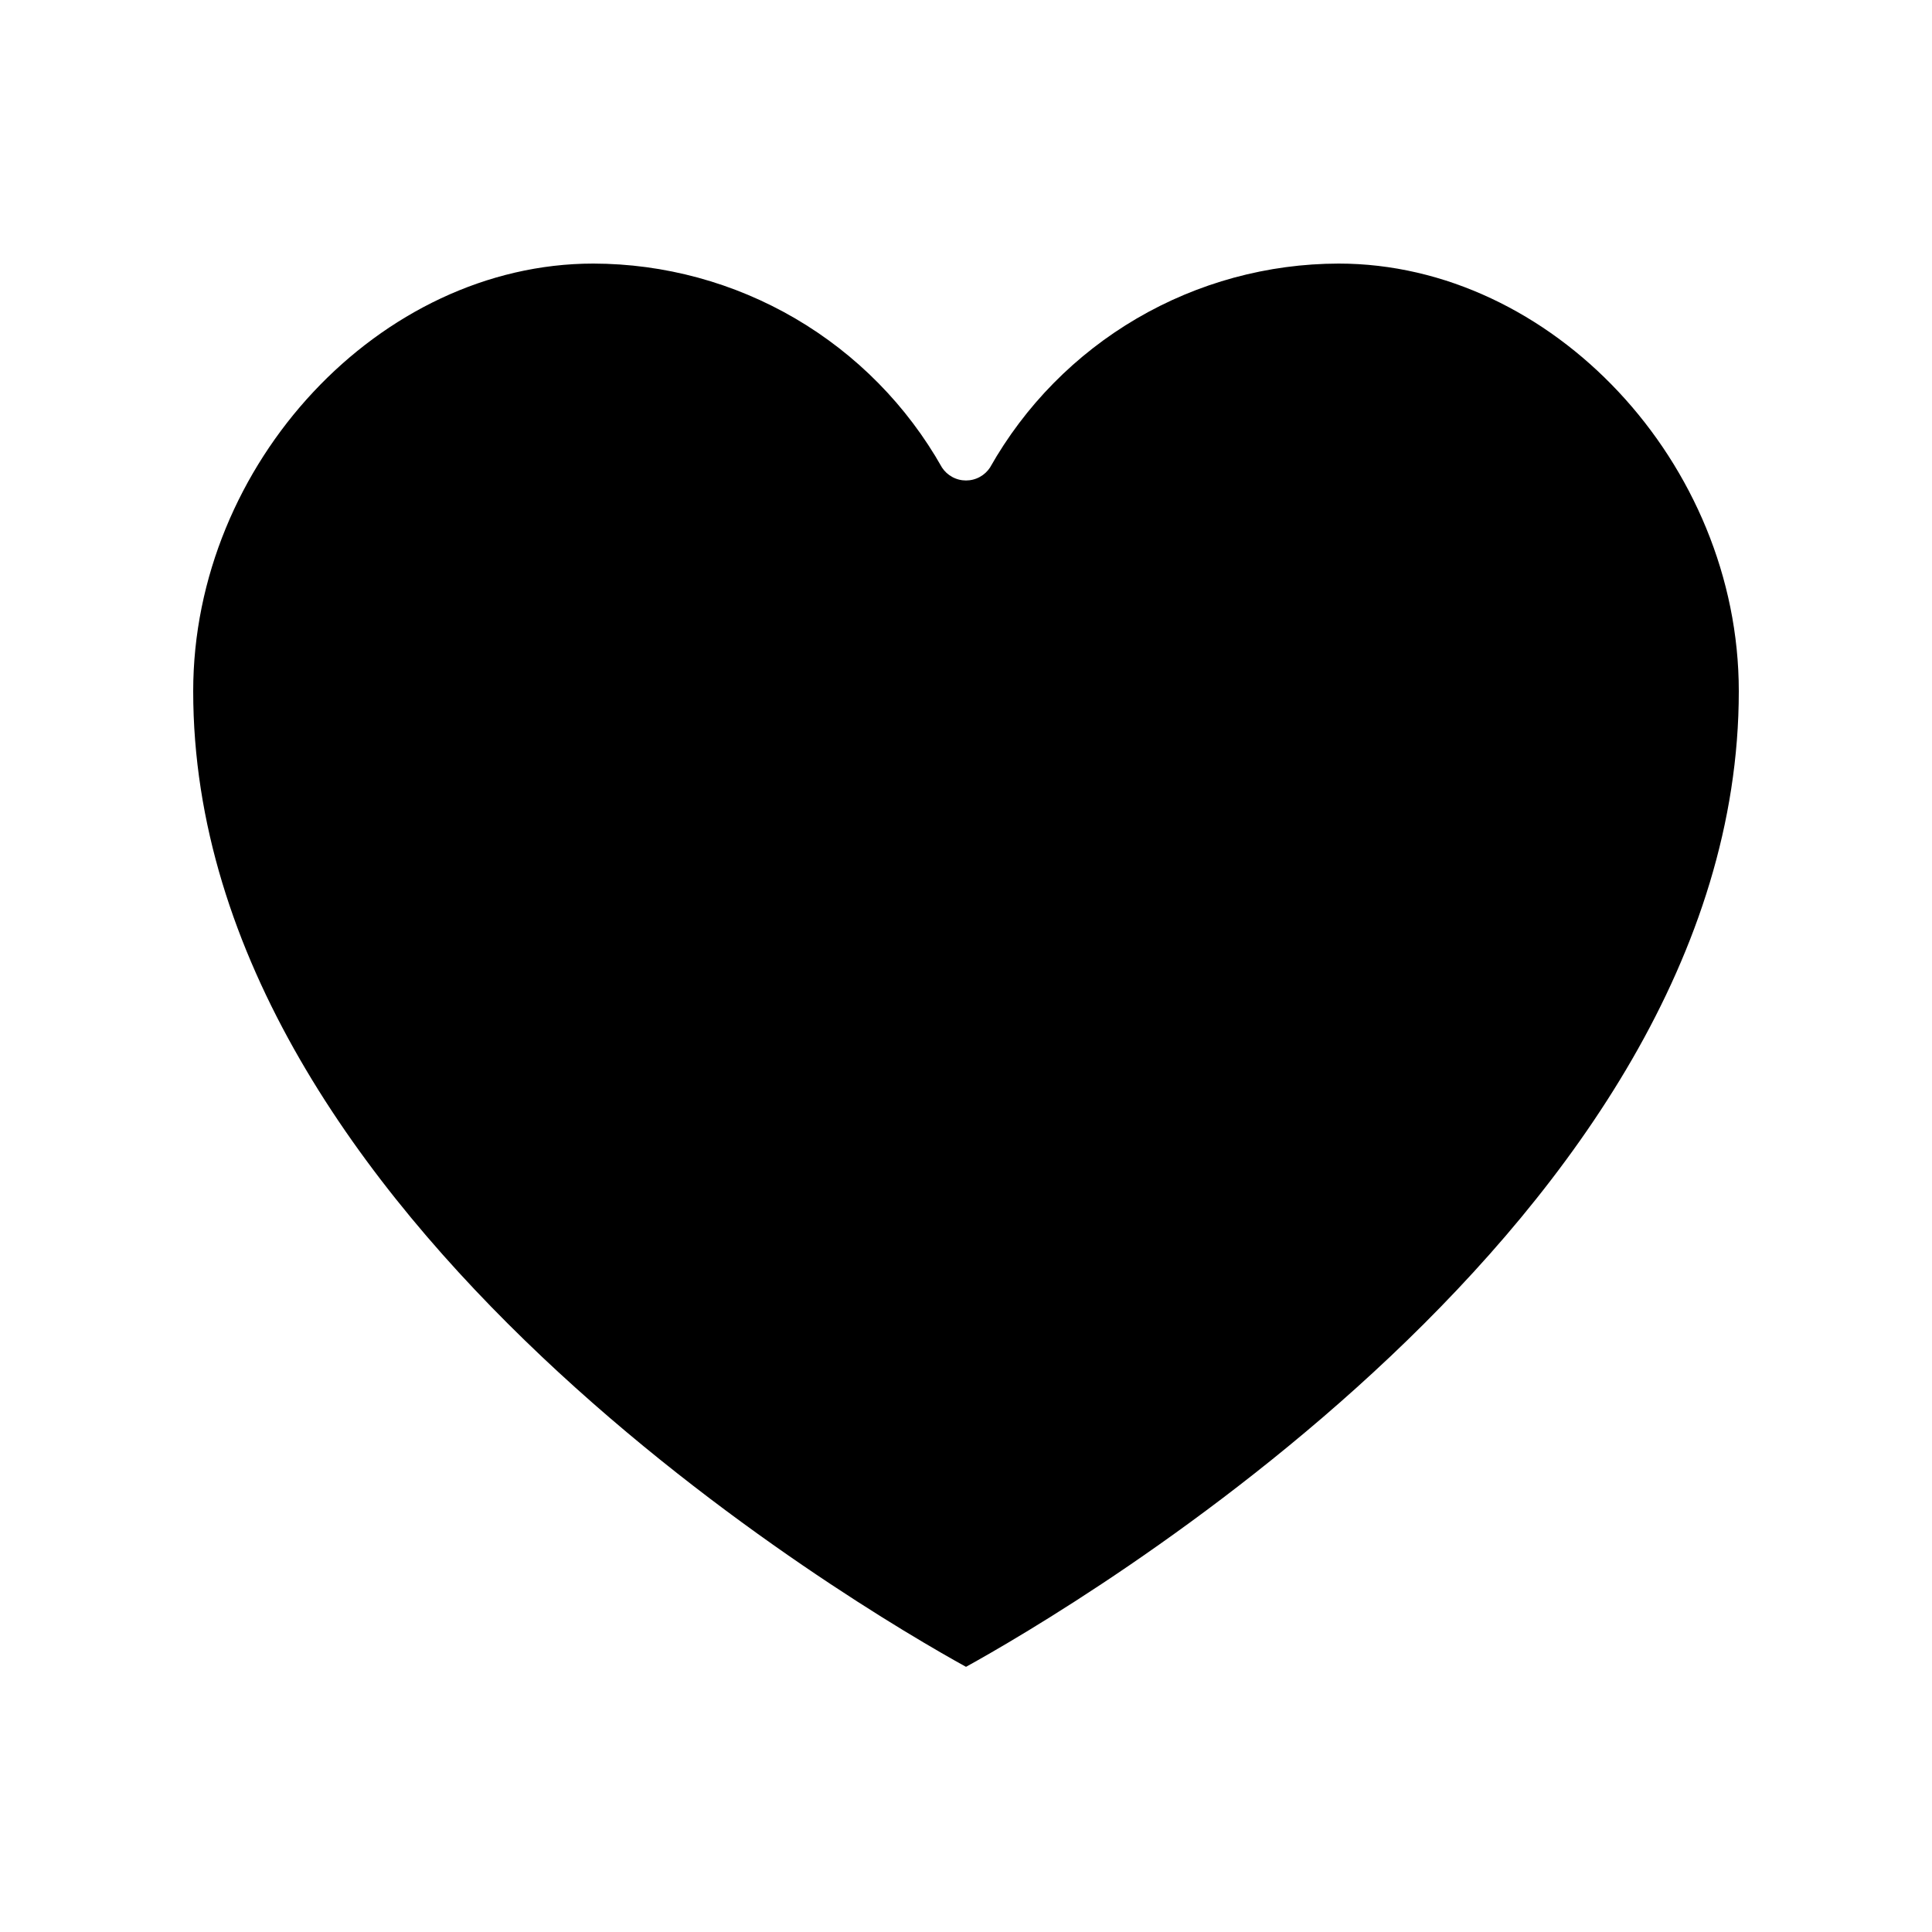 <svg xmlns="http://www.w3.org/2000/svg" xmlns:xlink="http://www.w3.org/1999/xlink"  zoomAndPan="magnify" viewBox="0 0 810 810 " preserveAspectRatio="xMidYMid meet" version="1.0">

<path  d="M 405 698.828 C 447.5 675.383 729 511.594 729 289.789 C 729 194.281 650.605 110.504 561.215 110.504 C 557.516 110.512 553.824 110.641 550.133 110.891 C 546.441 111.141 542.766 111.512 539.102 112.004 C 535.438 112.496 531.789 113.109 528.168 113.844 C 524.543 114.578 520.945 115.43 517.375 116.398 C 513.809 117.371 510.277 118.457 506.781 119.66 C 503.281 120.863 499.828 122.18 496.422 123.613 C 493.012 125.043 489.652 126.586 486.344 128.238 C 483.035 129.891 479.785 131.652 476.594 133.52 C 473.402 135.387 470.277 137.355 467.215 139.43 C 464.152 141.504 461.164 143.676 458.246 145.945 C 455.328 148.215 452.488 150.582 449.723 153.039 C 446.961 155.496 444.285 158.043 441.691 160.676 C 439.098 163.312 436.59 166.027 434.176 168.828 C 431.762 171.629 429.441 174.504 427.219 177.457 C 424.992 180.41 422.867 183.434 420.844 186.527 C 418.816 189.617 416.895 192.773 415.078 195.996 C 414.805 196.41 414.508 196.809 414.188 197.188 C 413.863 197.57 413.52 197.926 413.152 198.266 C 412.785 198.602 412.398 198.914 411.996 199.203 C 411.59 199.492 411.168 199.754 410.73 199.992 C 410.289 200.23 409.84 200.438 409.375 200.617 C 408.91 200.801 408.438 200.949 407.953 201.074 C 407.473 201.195 406.984 201.289 406.488 201.348 C 405.996 201.41 405.5 201.441 405 201.441 C 404.5 201.441 404.004 201.41 403.512 201.348 C 403.016 201.289 402.527 201.195 402.047 201.074 C 401.562 200.949 401.09 200.801 400.625 200.617 C 400.16 200.438 399.711 200.23 399.27 199.992 C 398.832 199.754 398.41 199.492 398.004 199.203 C 397.602 198.914 397.215 198.602 396.848 198.266 C 396.48 197.926 396.137 197.57 395.812 197.188 C 395.492 196.809 395.195 196.41 394.922 195.996 C 393.105 192.773 391.184 189.617 389.156 186.527 C 387.133 183.434 385.008 180.41 382.781 177.457 C 380.559 174.504 378.238 171.629 375.824 168.828 C 373.41 166.027 370.902 163.312 368.309 160.676 C 365.715 158.043 363.039 155.496 360.277 153.039 C 357.512 150.578 354.672 148.215 351.754 145.945 C 348.836 143.676 345.848 141.504 342.785 139.43 C 339.723 137.355 336.598 135.387 333.406 133.52 C 330.215 131.652 326.965 129.891 323.656 128.238 C 320.348 126.586 316.988 125.043 313.578 123.613 C 310.172 122.18 306.719 120.863 303.219 119.66 C 299.723 118.457 296.191 117.371 292.625 116.398 C 289.055 115.43 285.457 114.578 281.832 113.844 C 278.211 113.109 274.562 112.496 270.898 112.004 C 267.234 111.512 263.559 111.141 259.867 110.891 C 256.176 110.641 252.484 110.512 248.785 110.504 C 159.395 110.504 81 194.281 81 289.789 C 81 511.594 362.5 675.383 405 698.828 Z M 405 698.828 " fill-opacity="1" fill-rule="nonzero"/>


</svg>